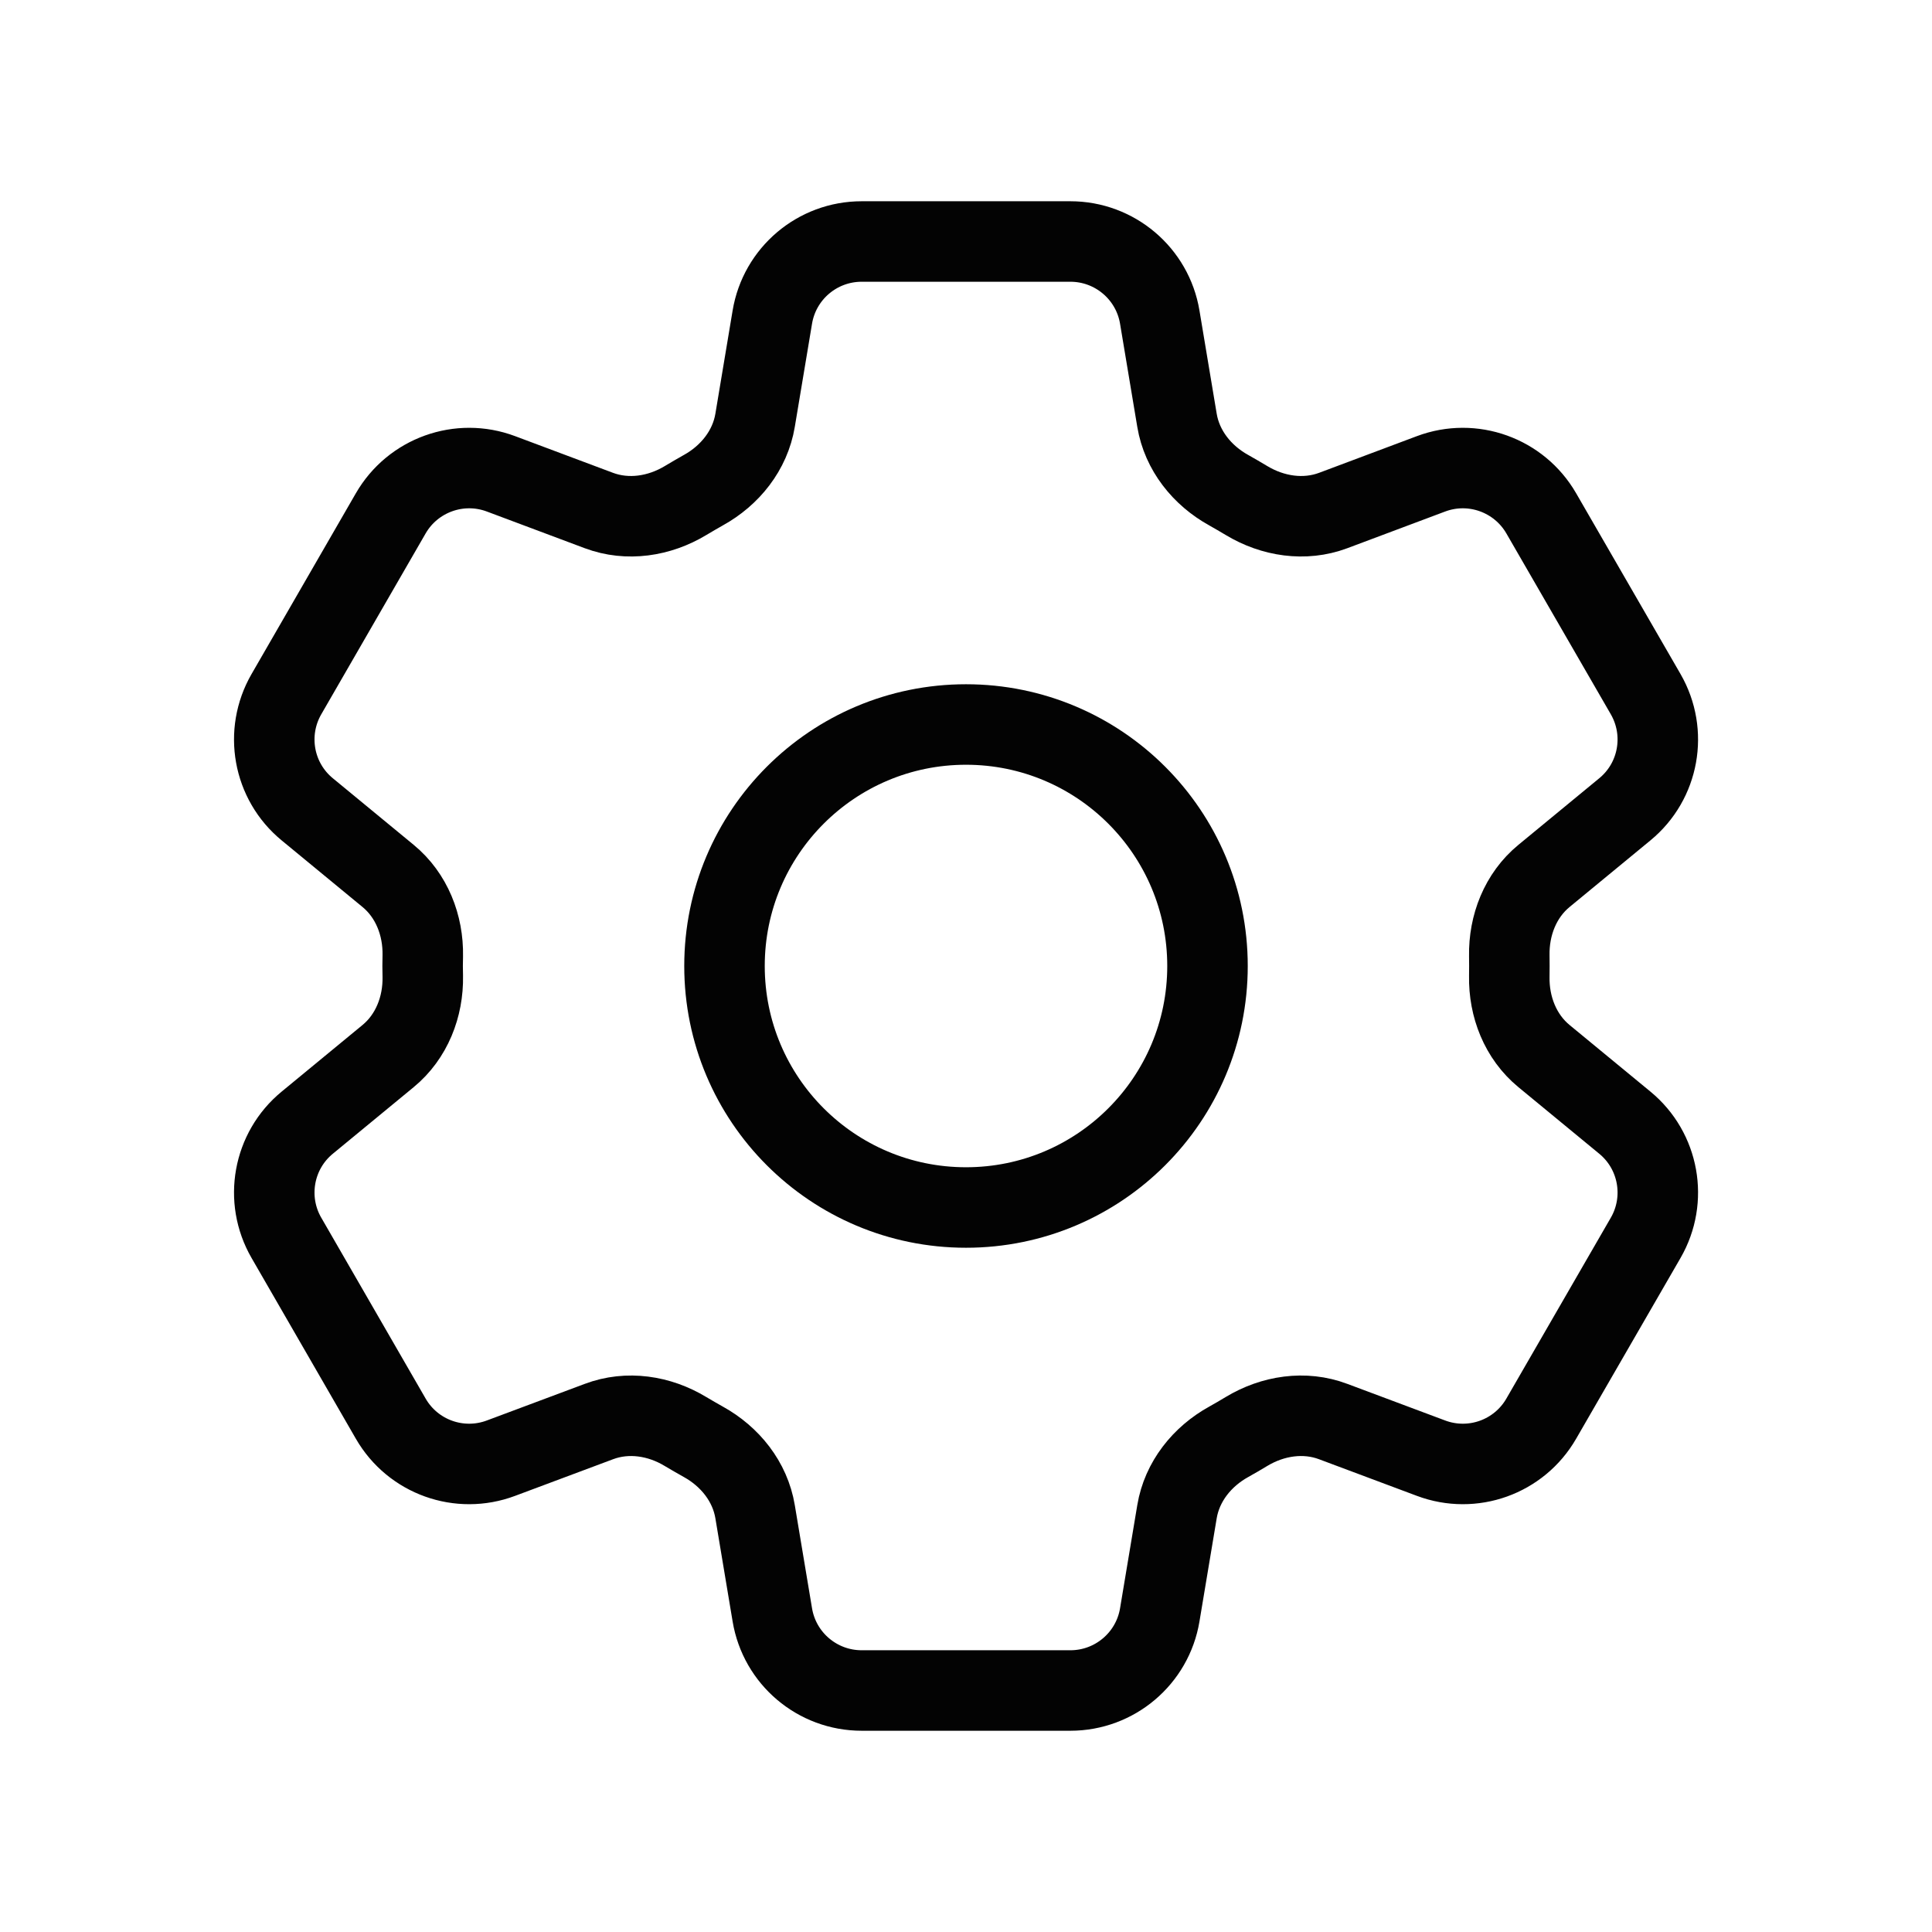 <svg width="24" height="24" viewBox="0 0 24 24" fill="none" xmlns="http://www.w3.org/2000/svg">
<path d="M9.594 3.94C9.684 3.398 10.153 3 10.704 3H13.297C13.847 3 14.317 3.398 14.407 3.94L14.621 5.221C14.683 5.595 14.933 5.907 15.265 6.09C15.339 6.132 15.412 6.174 15.485 6.218C15.81 6.414 16.205 6.475 16.561 6.342L17.777 5.886C18.292 5.693 18.871 5.901 19.146 6.377L20.443 8.623C20.718 9.1 20.609 9.705 20.184 10.054L19.18 10.881C18.887 11.122 18.742 11.494 18.749 11.873C18.75 11.915 18.75 11.957 18.75 12C18.75 12.043 18.75 12.085 18.749 12.128C18.742 12.506 18.887 12.878 19.18 13.119L20.184 13.946C20.609 14.295 20.718 14.901 20.443 15.377L19.146 17.623C18.871 18.1 18.292 18.307 17.777 18.114L16.561 17.659C16.205 17.525 15.81 17.586 15.485 17.782C15.412 17.826 15.339 17.869 15.265 17.91C14.933 18.093 14.683 18.405 14.621 18.779L14.407 20.06C14.317 20.602 13.847 21 13.297 21H10.704C10.153 21 9.684 20.602 9.594 20.06L9.38 18.779C9.318 18.405 9.068 18.093 8.736 17.91C8.662 17.869 8.589 17.826 8.516 17.783C8.191 17.586 7.796 17.525 7.44 17.659L6.223 18.114C5.708 18.307 5.129 18.1 4.854 17.623L3.558 15.377C3.283 14.901 3.392 14.295 3.817 13.946L4.821 13.119C5.114 12.878 5.259 12.506 5.252 12.128C5.251 12.085 5.25 12.043 5.25 12C5.25 11.957 5.251 11.915 5.252 11.873C5.259 11.494 5.114 11.122 4.821 10.881L3.817 10.054C3.392 9.705 3.283 9.1 3.558 8.623L4.854 6.377C5.129 5.901 5.708 5.693 6.223 5.886L7.44 6.342C7.796 6.475 8.191 6.414 8.516 6.218C8.589 6.174 8.662 6.132 8.736 6.09C9.068 5.907 9.318 5.595 9.38 5.221L9.594 3.94Z" stroke="#030303" stroke-width="1.0" stroke-linecap="round" stroke-linejoin="round"/>
<path d="M15 12C15 13.657 13.657 15 12 15C10.343 15 9 13.657 9 12C9 10.343 10.343 9 12 9C13.657 9 15 10.343 15 12Z" stroke="#030303" stroke-width="1.0" stroke-linecap="round" stroke-linejoin="round"/>
</svg>

